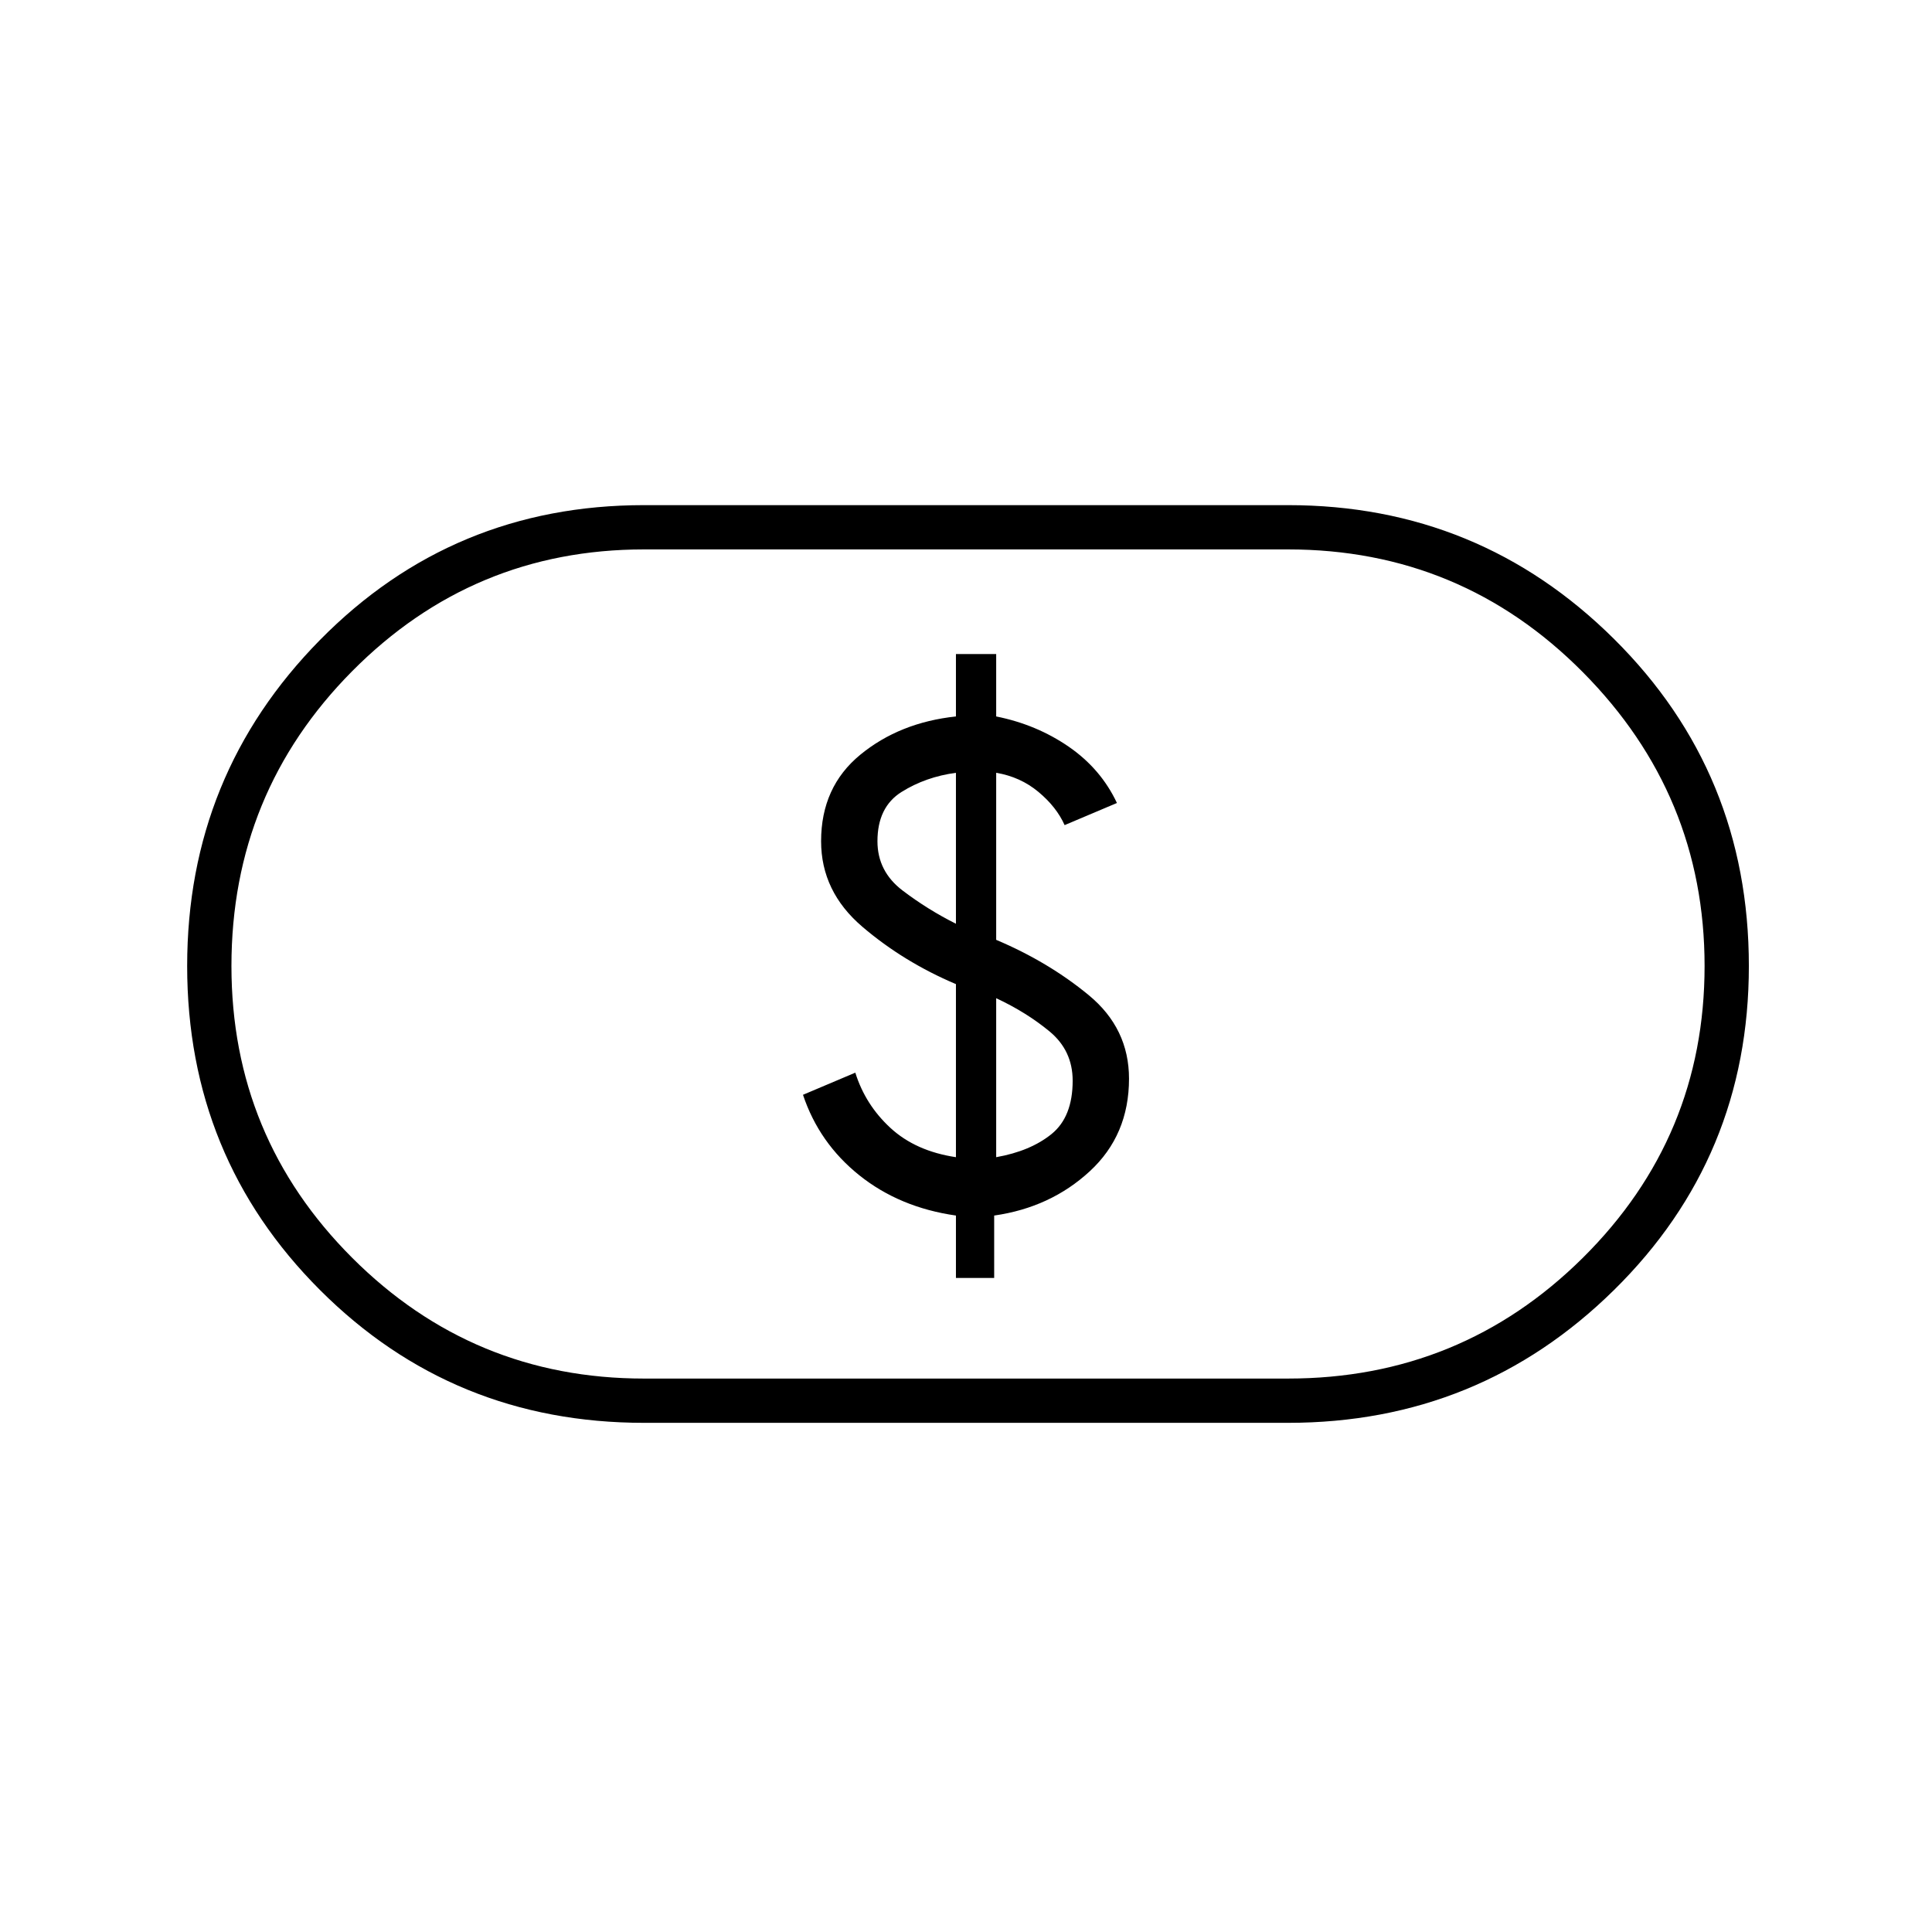 <svg xmlns="http://www.w3.org/2000/svg" height="48" width="48"><path d="M23.75 31.75h.95V30.2q1.4-.2 2.375-1.1.975-.9.975-2.3 0-1.25-1-2.075-1-.825-2.3-1.375V19.2q.6.1 1.05.475.45.375.65.825l1.3-.55q-.4-.85-1.2-1.4-.8-.55-1.8-.75v-1.55h-1v1.55q-1.4.15-2.375.95-.975.8-.975 2.15 0 1.25 1.025 2.125t2.325 1.425v4.3q-1-.15-1.625-.725t-.875-1.375l-1.3.55q.4 1.2 1.4 2 1 .8 2.4 1Zm1-3V24.8q.75.35 1.325.825t.575 1.225q0 .9-.525 1.325-.525.425-1.375.575Zm-1-5.8q-.7-.35-1.325-.825T21.8 20.9q0-.85.6-1.225.6-.375 1.35-.475ZM16 35.35q-4.75 0-8.05-3.3-3.3-3.3-3.3-8.05 0-4.75 3.3-8.1 3.3-3.35 8.05-3.35h16q4.75 0 8.1 3.325Q43.45 19.2 43.45 24q0 4.75-3.35 8.05-3.35 3.3-8.1 3.3Zm0-1.1h16q4.3 0 7.325-3 3.025-3 3.025-7.25t-3.025-7.3Q36.3 13.65 32 13.65H16q-4.25 0-7.25 3.025T5.75 24q0 4.25 3 7.25t7.25 3ZM24 24Z"/></svg>